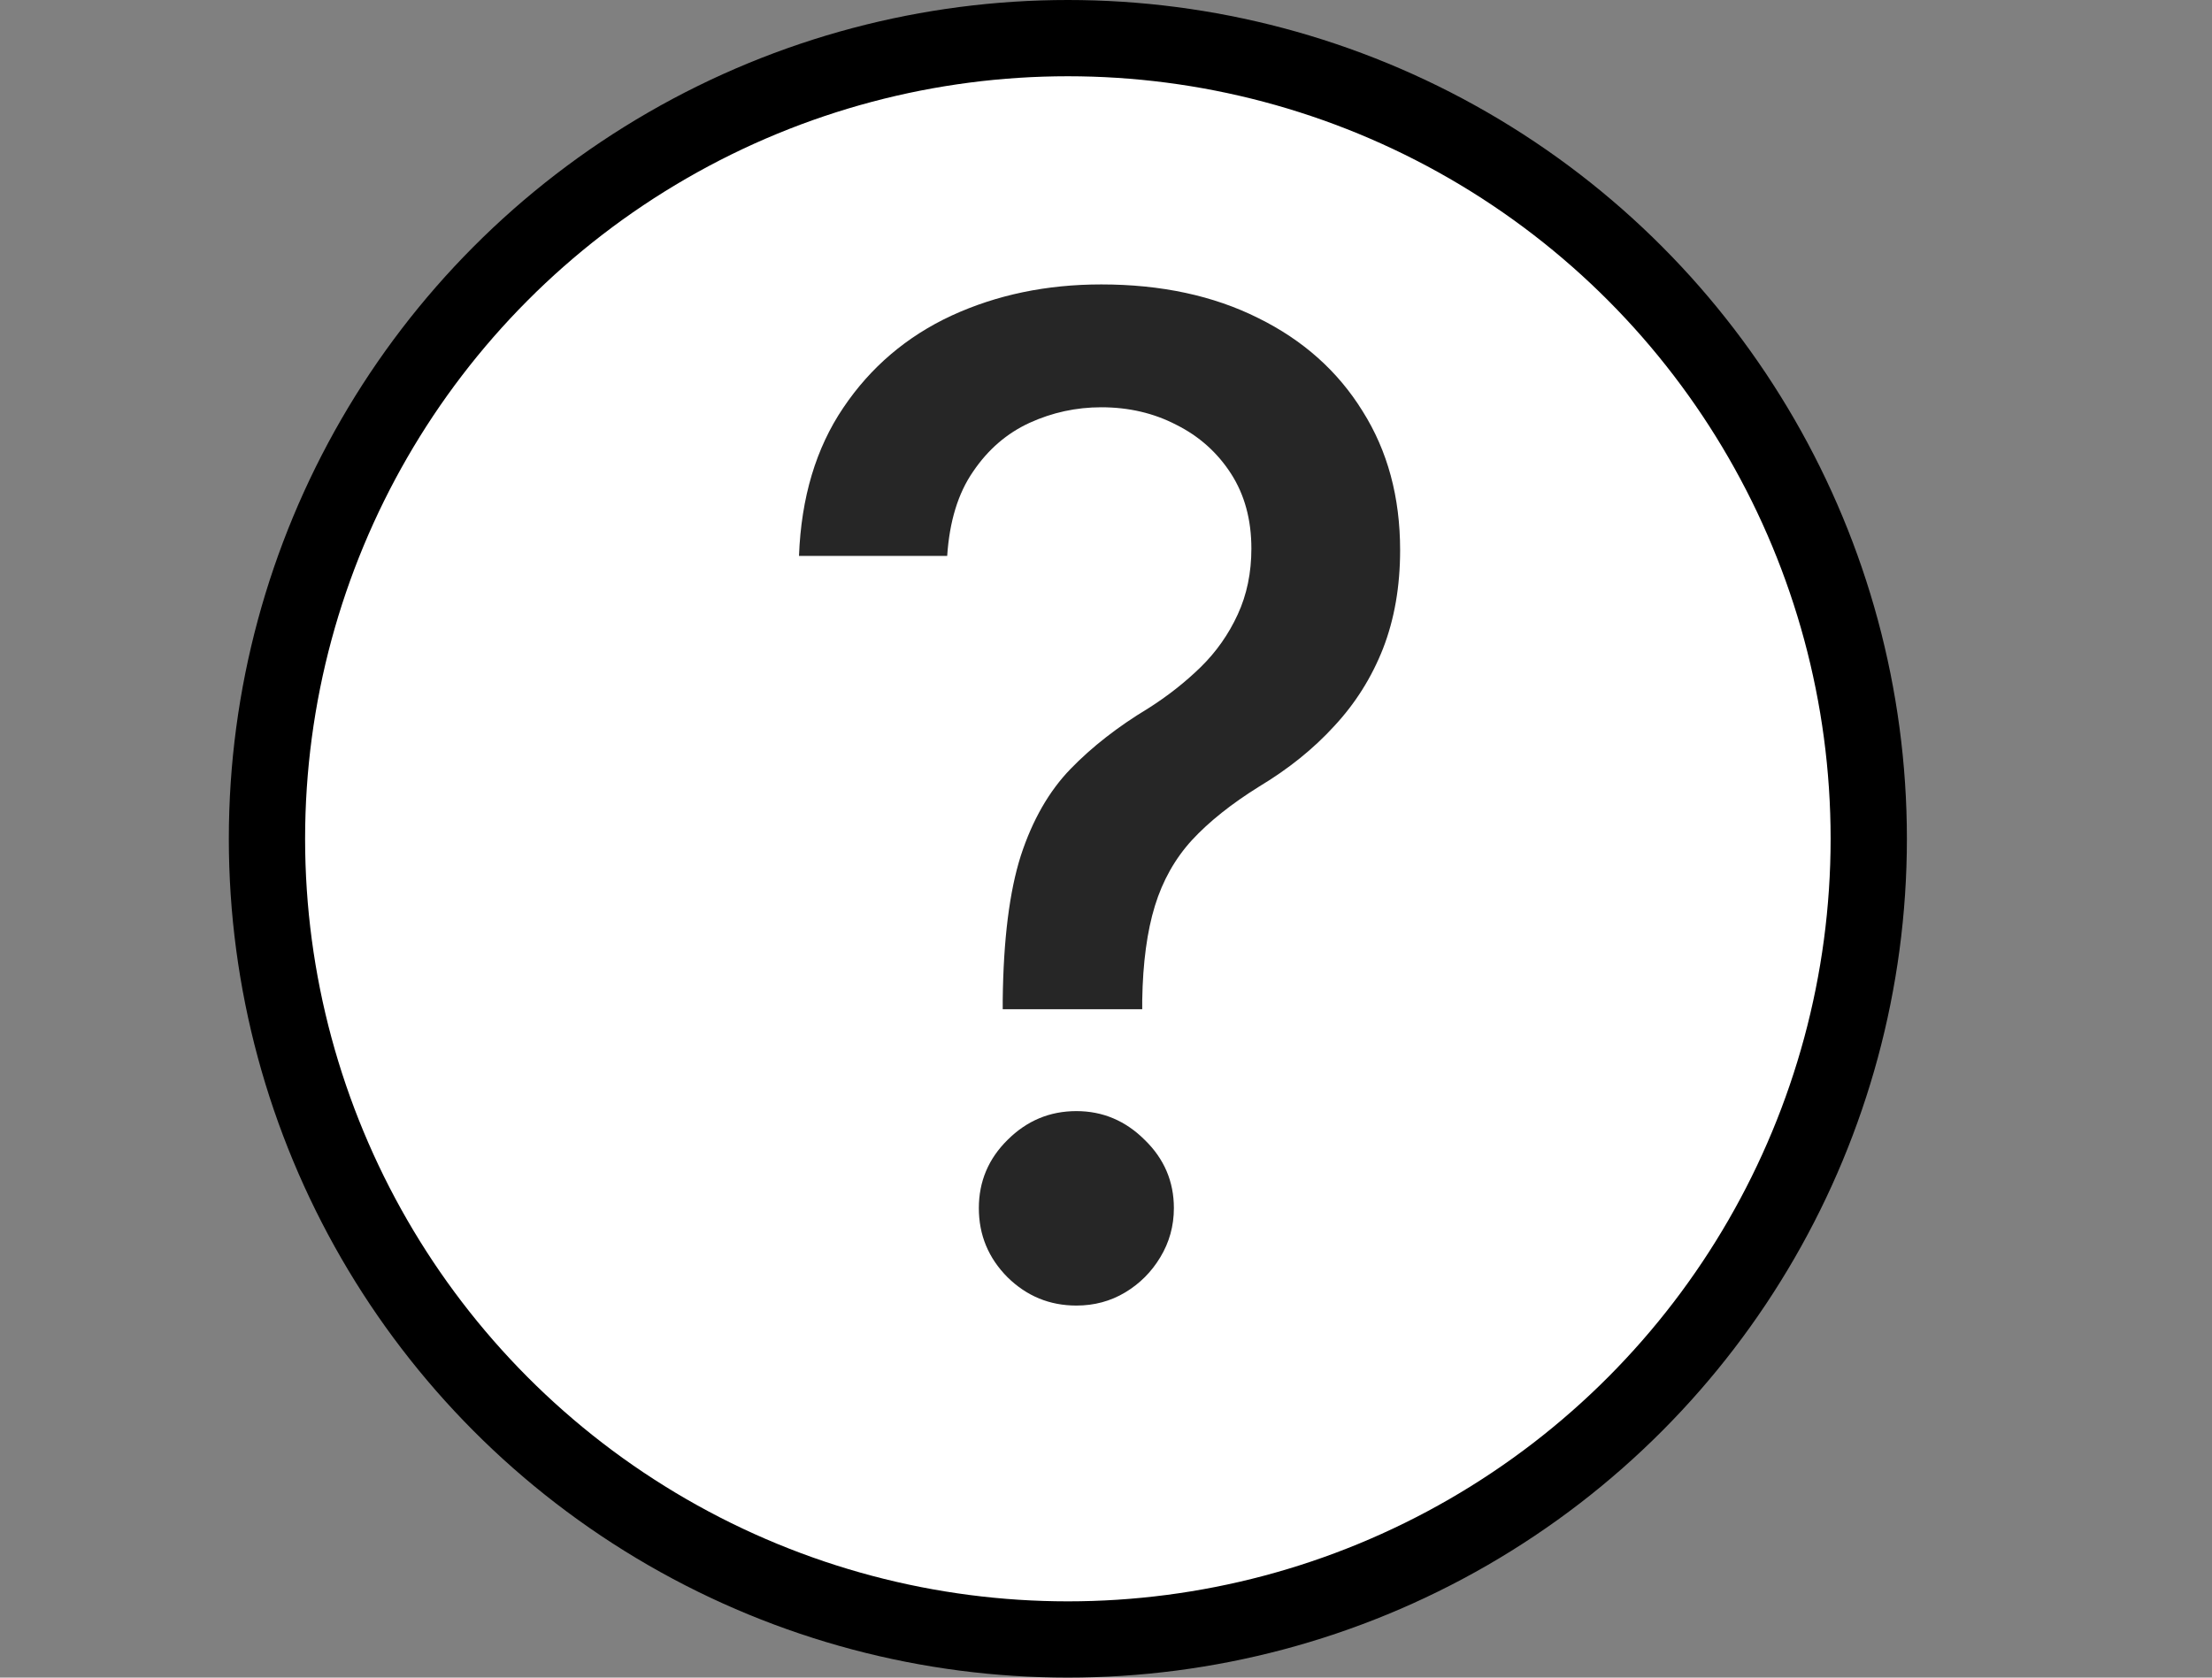 <svg width="29" height="22" viewBox="0 0 29 22" fill="none" xmlns="http://www.w3.org/2000/svg">
<rect x="0" y="0" width="29" height="22" fill="#808080" stroke="none"/>
<circle cx="14" cy="11" r="10.5" fill="white" stroke="black"/>
<path d="M13.146 13.235V13.114C13.155 12.321 13.234 11.69 13.383 11.222C13.536 10.753 13.754 10.374 14.035 10.084C14.316 9.794 14.655 9.53 15.051 9.291C15.307 9.129 15.537 8.948 15.742 8.748C15.946 8.548 16.108 8.317 16.227 8.058C16.347 7.798 16.406 7.51 16.406 7.195C16.406 6.815 16.317 6.487 16.138 6.21C15.959 5.933 15.72 5.72 15.422 5.571C15.128 5.418 14.8 5.341 14.438 5.341C14.11 5.341 13.796 5.409 13.498 5.545C13.2 5.682 12.953 5.895 12.757 6.185C12.56 6.47 12.448 6.839 12.418 7.29H10.475C10.504 6.523 10.698 5.876 11.056 5.347C11.414 4.815 11.887 4.412 12.475 4.139C13.068 3.866 13.722 3.73 14.438 3.73C15.222 3.73 15.908 3.877 16.496 4.171C17.084 4.461 17.54 4.868 17.864 5.392C18.192 5.912 18.356 6.519 18.356 7.214C18.356 7.691 18.281 8.121 18.132 8.505C17.983 8.884 17.77 9.223 17.493 9.521C17.22 9.82 16.892 10.084 16.509 10.314C16.146 10.54 15.852 10.774 15.627 11.017C15.405 11.26 15.243 11.548 15.141 11.88C15.039 12.212 14.983 12.624 14.975 13.114V13.235H13.146ZM14.112 17.121C13.762 17.121 13.462 16.998 13.21 16.751C12.959 16.499 12.833 16.197 12.833 15.843C12.833 15.494 12.959 15.195 13.21 14.948C13.462 14.697 13.762 14.571 14.112 14.571C14.457 14.571 14.755 14.697 15.007 14.948C15.262 15.195 15.39 15.494 15.39 15.843C15.39 16.077 15.33 16.293 15.211 16.489C15.096 16.68 14.943 16.834 14.751 16.949C14.559 17.064 14.346 17.121 14.112 17.121Z" fill="#262626"/>
</svg>
